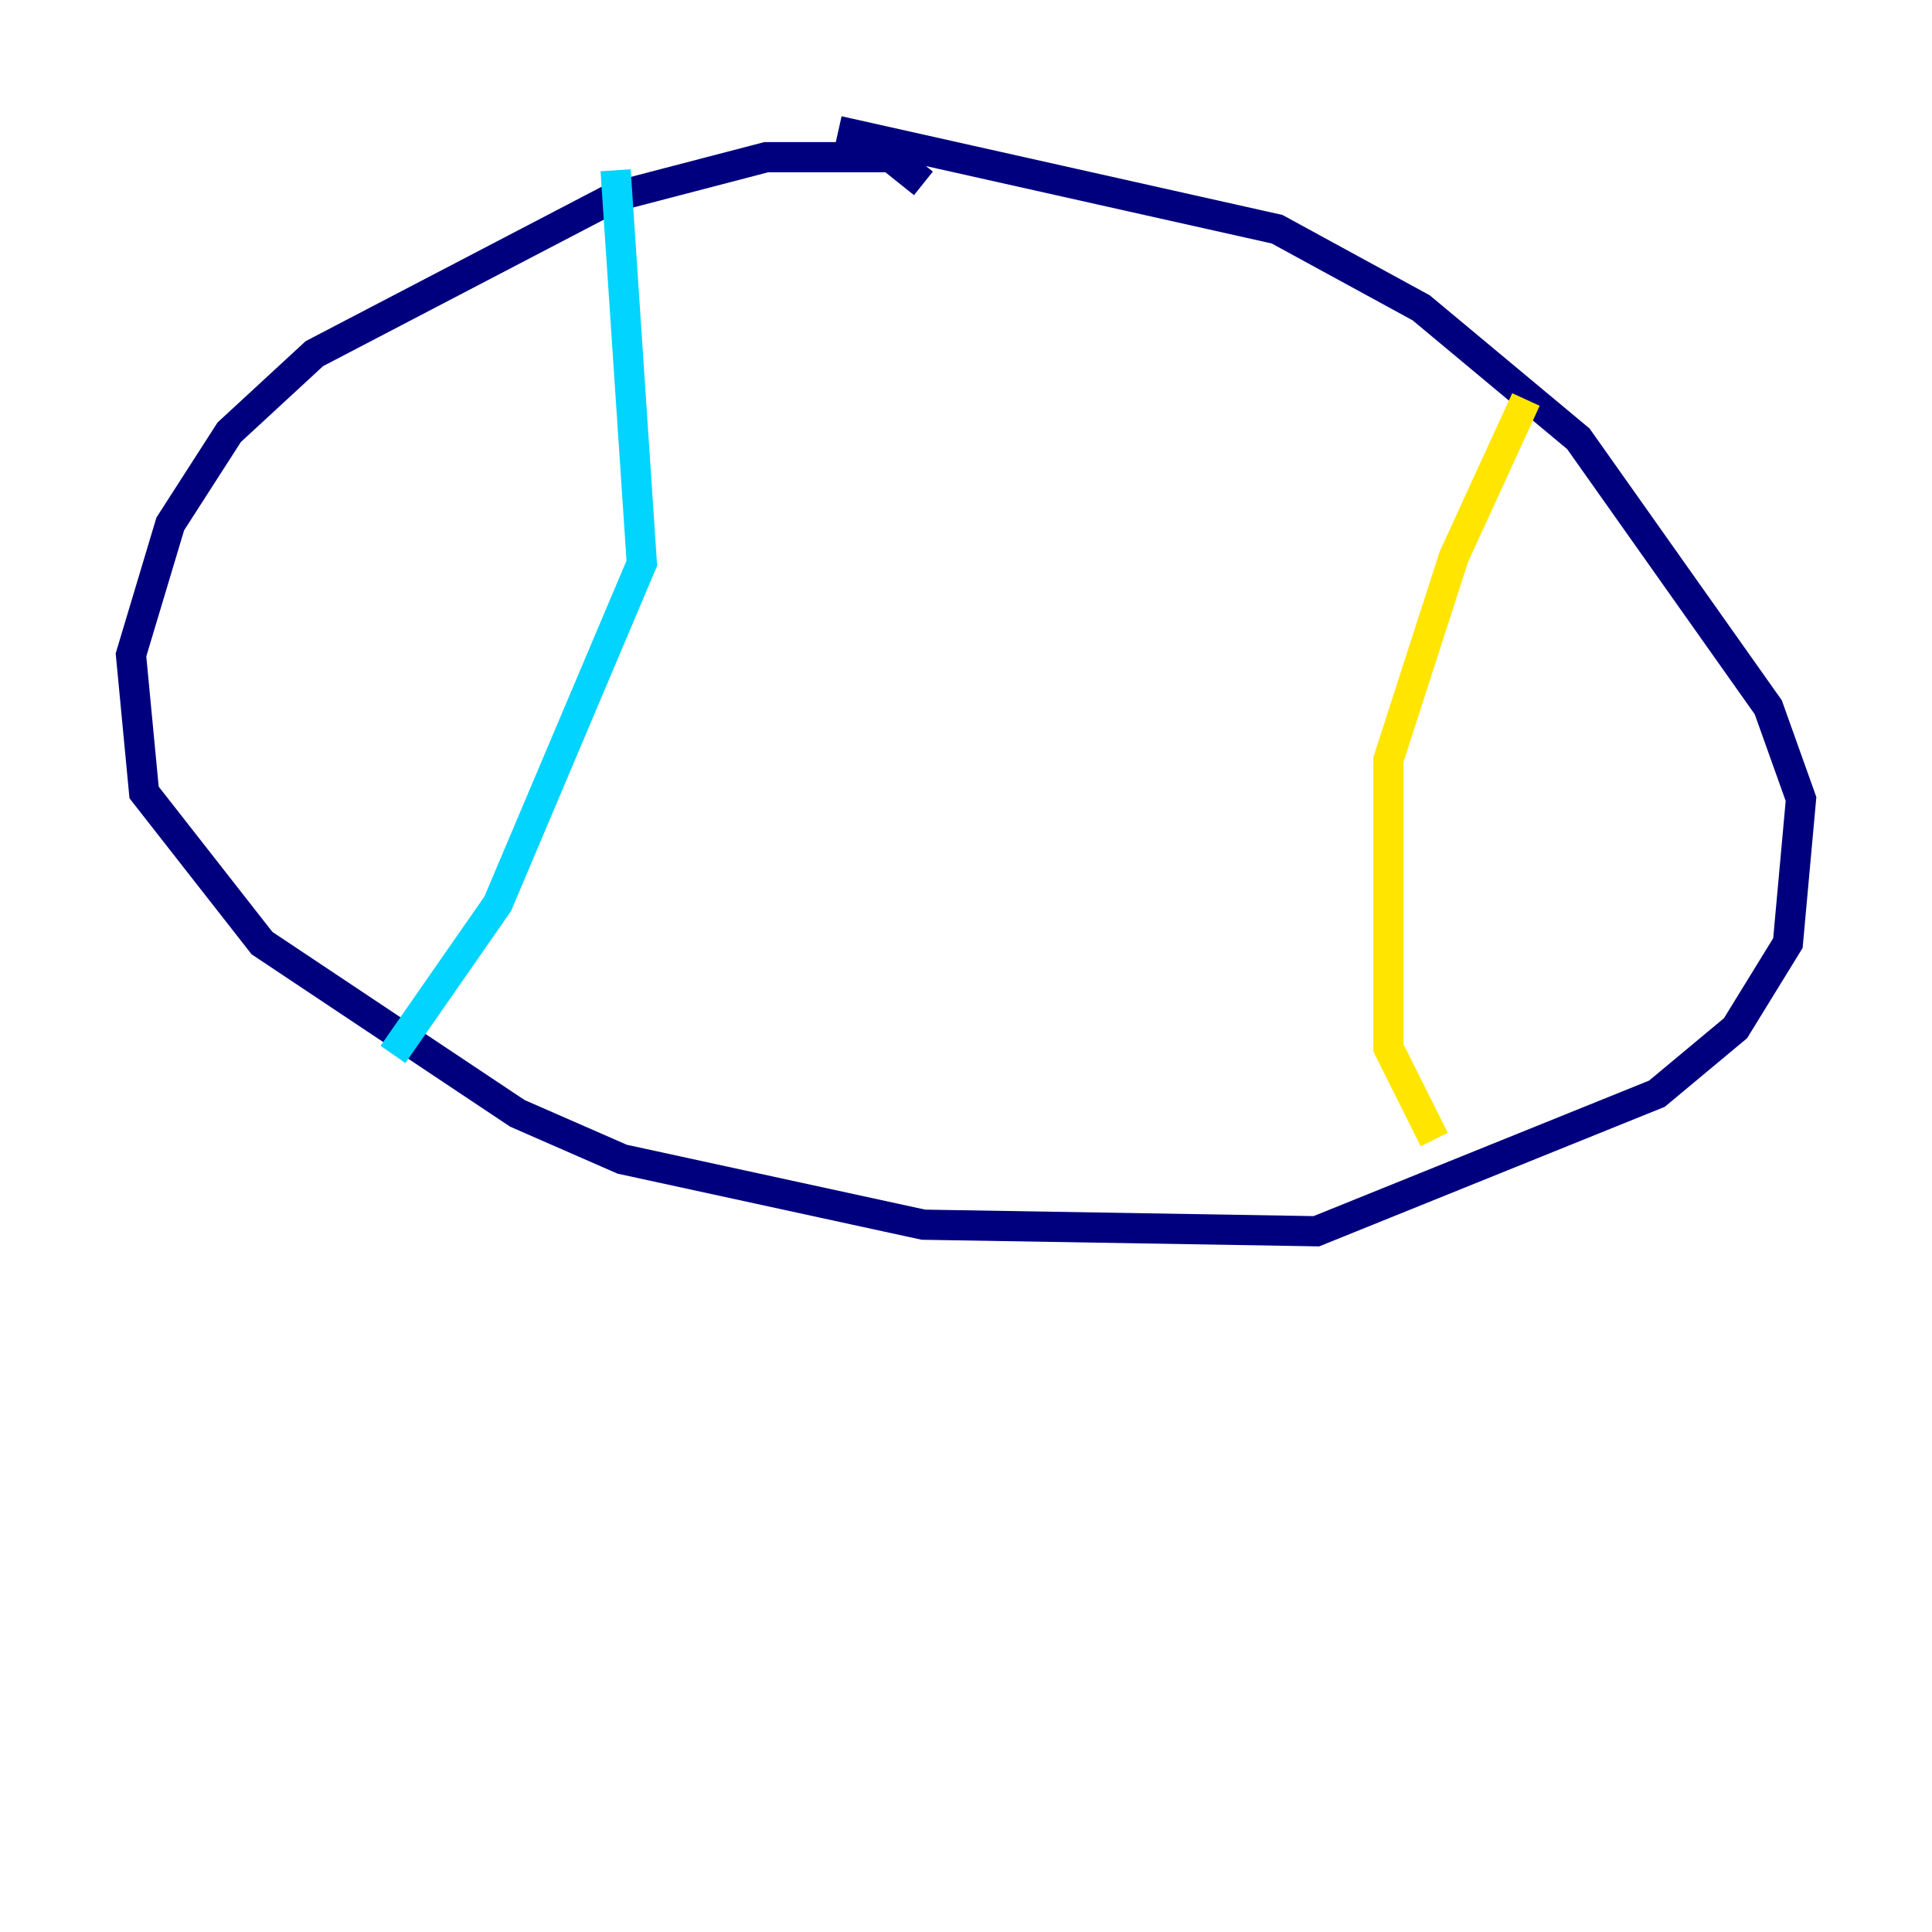 <?xml version="1.0" encoding="utf-8" ?>
<svg baseProfile="tiny" height="128" version="1.2" viewBox="0,0,128,128" width="128" xmlns="http://www.w3.org/2000/svg" xmlns:ev="http://www.w3.org/2001/xml-events" xmlns:xlink="http://www.w3.org/1999/xlink"><defs /><polyline fill="none" points="61.18,12.149 59.01,10.414 50.766,10.414 40.786,13.017 20.827,23.43 15.186,28.637 11.281,34.712 8.678,43.39 9.546,52.502 17.356,62.481 34.278,73.763 41.22,76.8 61.18,81.139 87.214,81.573 109.776,72.461 114.983,68.122 118.454,62.481 119.322,52.936 117.153,46.861 104.57,29.071 94.156,20.393 84.61,15.186 55.539,8.678" stroke="#00007f" stroke-width="2" /><polyline fill="none" points="40.786,11.281 42.522,37.315 32.976,59.878 26.034,69.858" stroke="#00d4ff" stroke-width="2" /><polyline fill="none" points="101.098,26.468 96.325,36.881 91.986,50.332 91.986,69.424 95.024,75.498" stroke="#ffe500" stroke-width="2" /><polyline fill="none" points="106.305,32.108 106.305,32.108" stroke="#7f0000" stroke-width="2" /></svg>